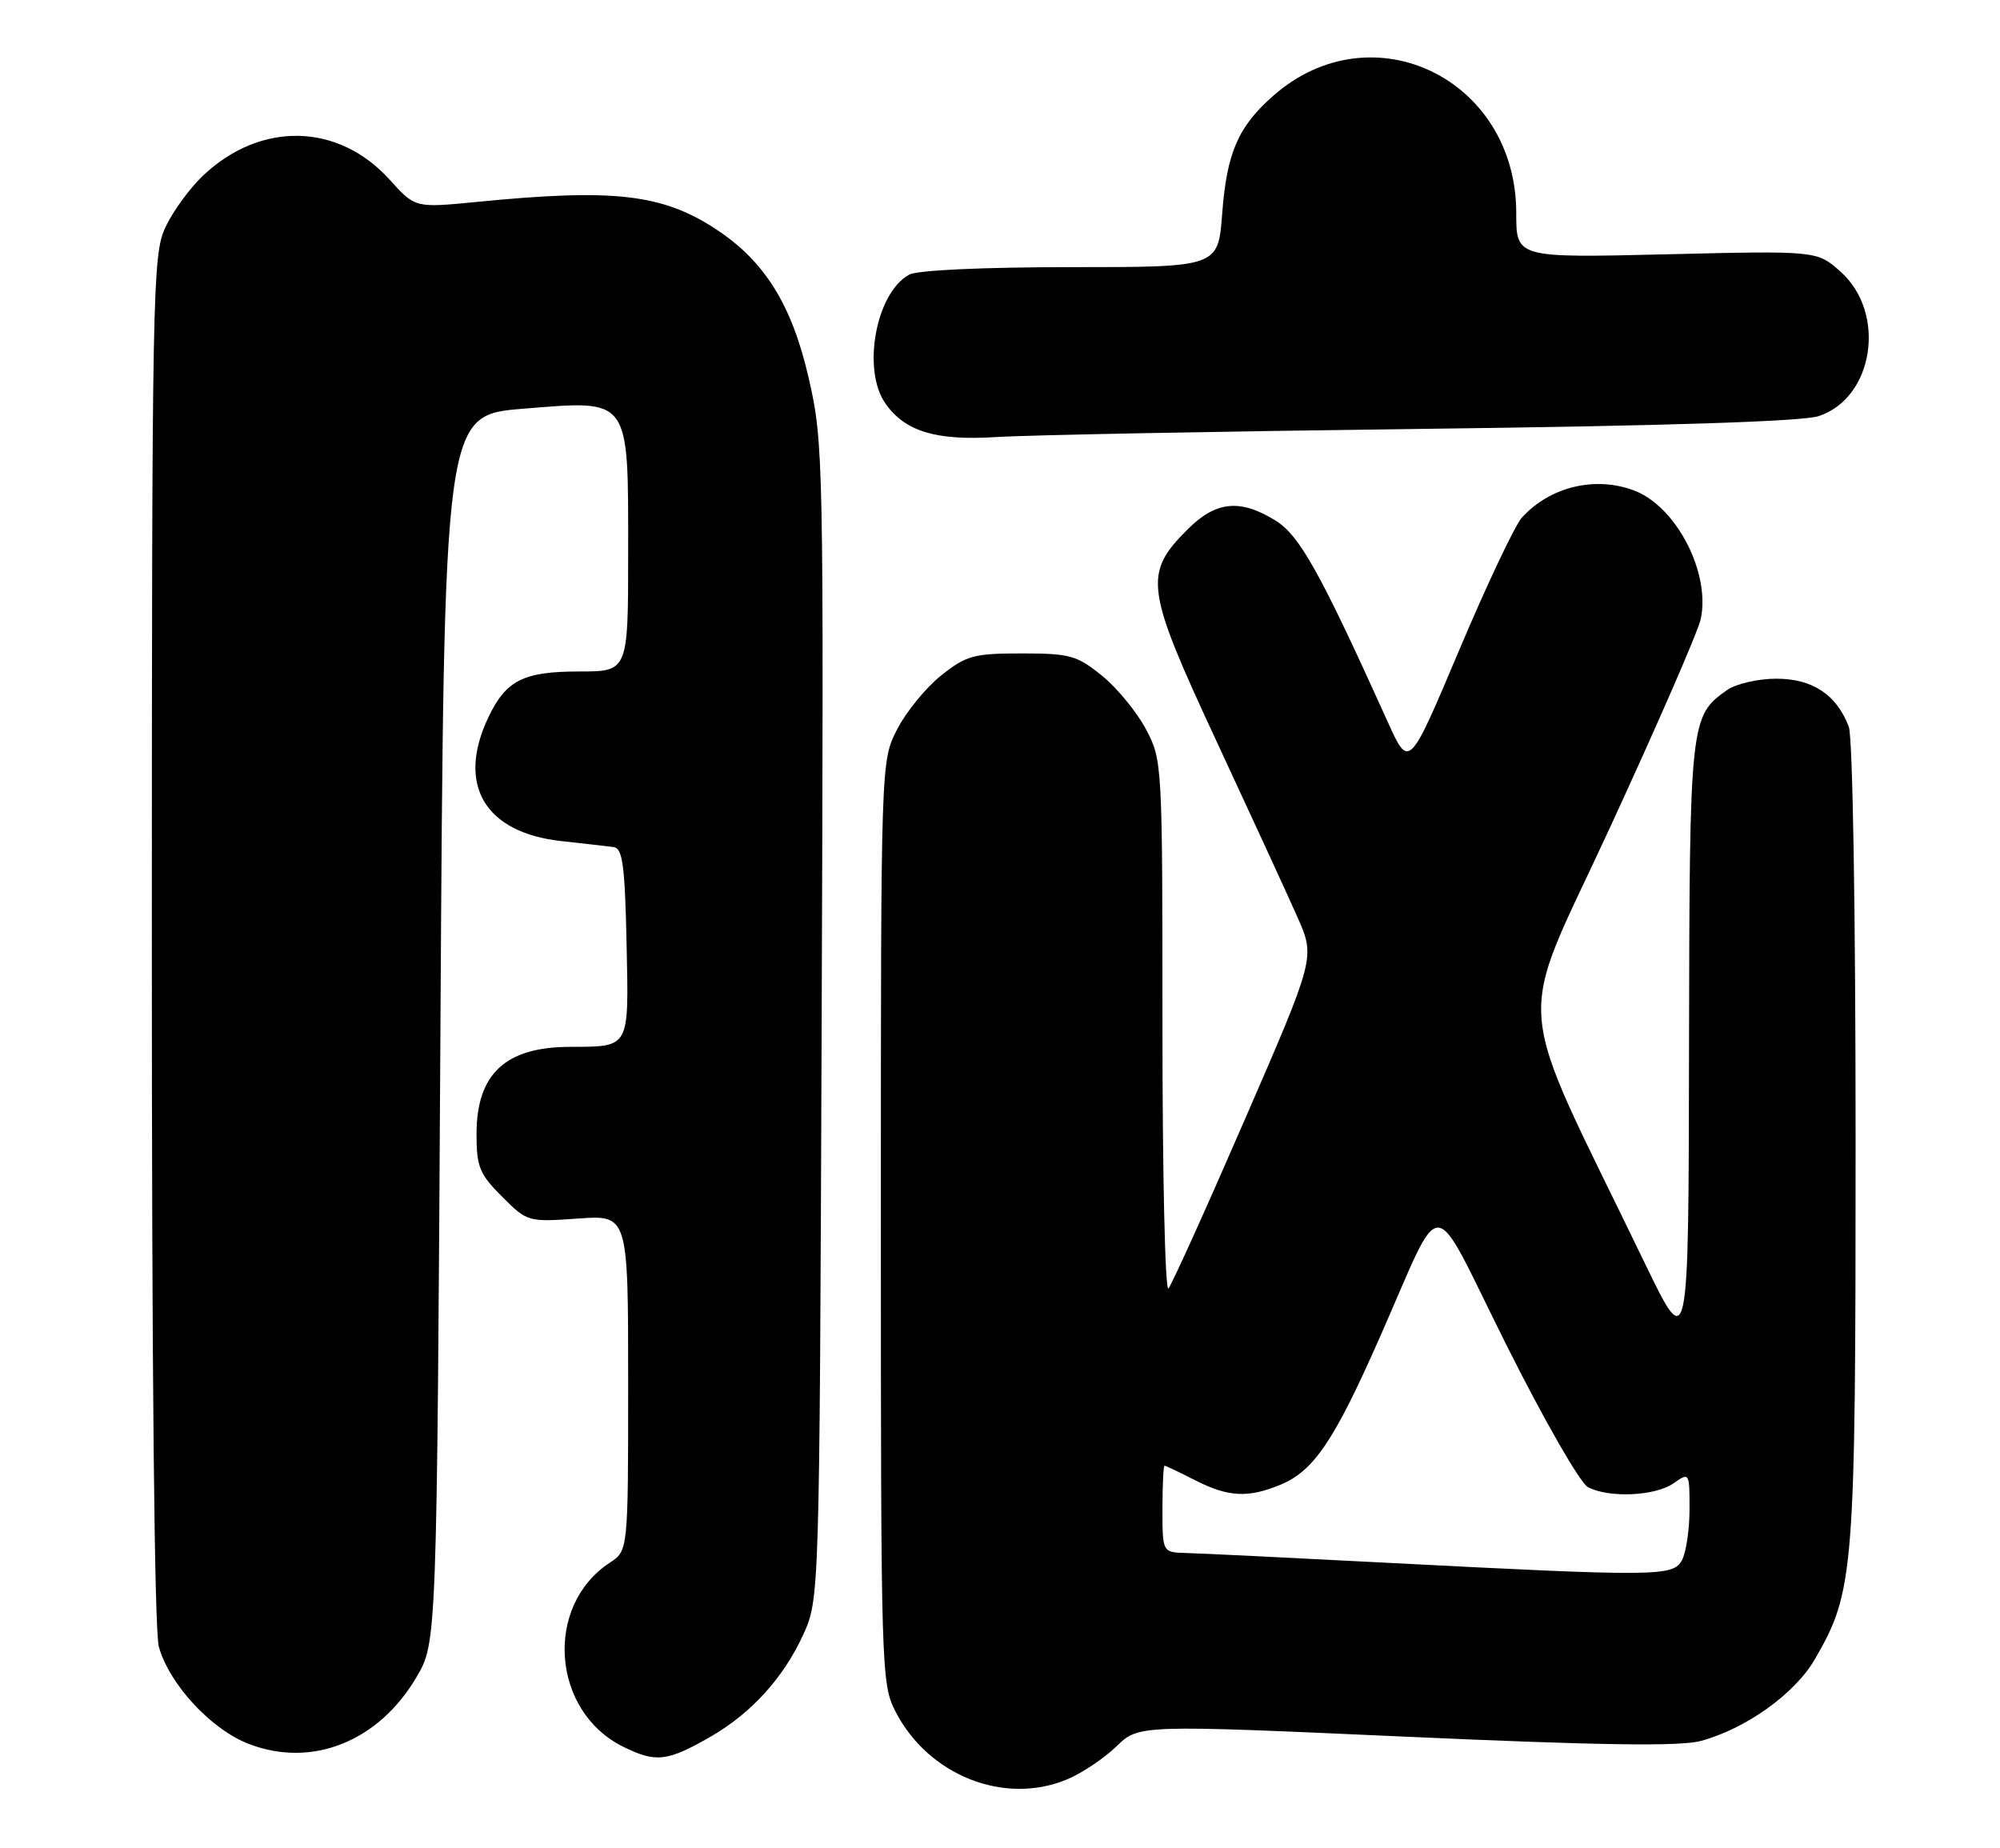 <?xml version="1.0" encoding="UTF-8" standalone="no"?>
<!DOCTYPE svg PUBLIC "-//W3C//DTD SVG 1.1//EN" "http://www.w3.org/Graphics/SVG/1.1/DTD/svg11.dtd" >
<svg xmlns="http://www.w3.org/2000/svg" xmlns:xlink="http://www.w3.org/1999/xlink" version="1.1" viewBox="0 0 277 256">
 <g >
 <path fill="currentColor"
d=" M 147.78 246.45 C 149.83 245.60 152.90 243.54 154.62 241.88 C 157.73 238.87 157.73 238.87 194.67 240.53 C 221.70 241.74 232.67 241.90 235.57 241.12 C 241.81 239.43 248.57 234.60 251.34 229.83 C 256.81 220.41 257.00 217.96 257.00 158.17 C 257.00 126.29 256.60 102.09 256.06 100.66 C 254.37 96.21 251.04 94.00 246.03 94.00 C 243.49 94.00 240.45 94.70 239.22 95.56 C 234.07 99.17 234.00 99.76 233.93 145.20 C 233.87 187.50 233.87 187.50 227.83 175.00 C 209.26 136.54 209.79 143.25 223.04 114.49 C 229.56 100.36 235.18 87.45 235.54 85.80 C 236.95 79.39 232.20 70.17 226.34 67.94 C 220.95 65.89 214.65 67.41 210.77 71.70 C 209.82 72.76 205.91 81.01 202.09 90.06 C 195.15 106.50 195.15 106.50 192.21 100.00 C 182.84 79.26 180.00 74.16 176.65 72.09 C 171.75 69.06 168.40 69.40 164.48 73.32 C 158.34 79.46 158.61 81.44 168.52 102.73 C 173.32 113.05 178.36 124.00 179.71 127.05 C 182.16 132.61 182.16 132.61 172.41 155.05 C 167.05 167.40 162.29 177.93 161.83 178.45 C 161.37 178.97 161.00 162.73 161.00 142.36 C 161.00 105.68 160.98 105.27 158.71 100.99 C 157.45 98.61 154.71 95.27 152.62 93.58 C 149.15 90.77 148.18 90.50 141.50 90.50 C 134.85 90.50 133.84 90.78 130.34 93.56 C 128.23 95.24 125.49 98.60 124.25 101.02 C 122.00 105.42 122.00 105.42 122.00 169.25 C 122.00 231.01 122.06 233.21 123.99 236.98 C 128.54 245.89 139.07 250.08 147.78 246.45 Z  M 98.50 240.48 C 104.05 237.27 108.49 232.39 111.20 226.50 C 113.50 221.50 113.50 221.50 113.80 141.50 C 114.09 63.27 114.05 61.30 112.00 52.35 C 109.68 42.23 105.92 36.18 99.19 31.76 C 91.71 26.85 85.02 26.09 66.00 27.97 C 57.50 28.80 57.50 28.80 54.00 24.92 C 46.88 17.01 36.12 16.76 28.13 24.31 C 26.27 26.07 23.92 29.30 22.90 31.50 C 21.13 35.31 21.04 40.07 21.03 130.00 C 21.02 189.38 21.38 225.83 22.00 228.07 C 23.45 233.28 29.27 239.56 34.50 241.55 C 43.23 244.89 52.45 241.20 57.69 232.27 C 60.50 227.50 60.50 227.50 61.00 142.50 C 61.50 57.50 61.50 57.50 72.43 56.61 C 87.40 55.40 87.00 54.85 87.00 76.61 C 87.00 93.00 87.00 93.00 80.22 93.00 C 72.49 93.00 70.07 94.22 67.63 99.37 C 63.21 108.68 67.13 115.32 77.74 116.49 C 80.91 116.84 84.17 117.21 85.00 117.32 C 86.23 117.49 86.55 119.88 86.78 130.64 C 87.09 145.36 87.32 144.95 78.90 144.99 C 69.98 145.02 66.00 148.75 66.00 157.06 C 66.00 161.61 66.41 162.61 69.53 165.73 C 73.03 169.23 73.13 169.26 80.03 168.77 C 87.00 168.27 87.00 168.27 87.00 191.52 C 87.00 214.77 87.00 214.77 84.45 216.44 C 75.34 222.41 76.39 237.01 86.29 241.91 C 90.86 244.17 92.42 243.99 98.50 240.48 Z  M 197.00 59.40 C 230.94 58.98 249.67 58.37 251.90 57.63 C 259.54 55.08 261.31 43.35 254.93 37.64 C 251.66 34.72 251.66 34.72 230.83 35.22 C 210.00 35.72 210.00 35.72 210.00 29.52 C 210.00 10.91 190.03 1.25 176.36 13.25 C 171.47 17.55 169.91 21.15 169.27 29.62 C 168.71 37.00 168.71 37.00 148.29 37.00 C 136.20 37.00 127.08 37.42 125.94 38.03 C 121.33 40.50 119.34 51.19 122.63 55.88 C 125.35 59.77 129.65 61.06 138.00 60.53 C 142.12 60.26 168.68 59.75 197.00 59.40 Z  M 192.00 216.44 C 178.53 215.74 166.04 215.13 164.25 215.09 C 161.00 215.00 161.00 215.00 161.00 209.00 C 161.00 205.70 161.13 203.00 161.29 203.00 C 161.45 203.00 163.34 203.90 165.50 205.00 C 170.13 207.36 172.87 207.50 177.40 205.61 C 181.96 203.70 184.77 199.55 190.98 185.50 C 200.15 164.79 197.84 164.70 208.62 186.24 C 213.84 196.66 218.83 205.37 219.92 205.96 C 222.80 207.50 229.24 207.22 231.78 205.44 C 233.99 203.90 234.00 203.92 234.00 209.01 C 234.00 211.83 233.53 215.00 232.96 216.07 C 231.74 218.36 229.57 218.38 192.00 216.44 Z "/>
</g>
</svg>
